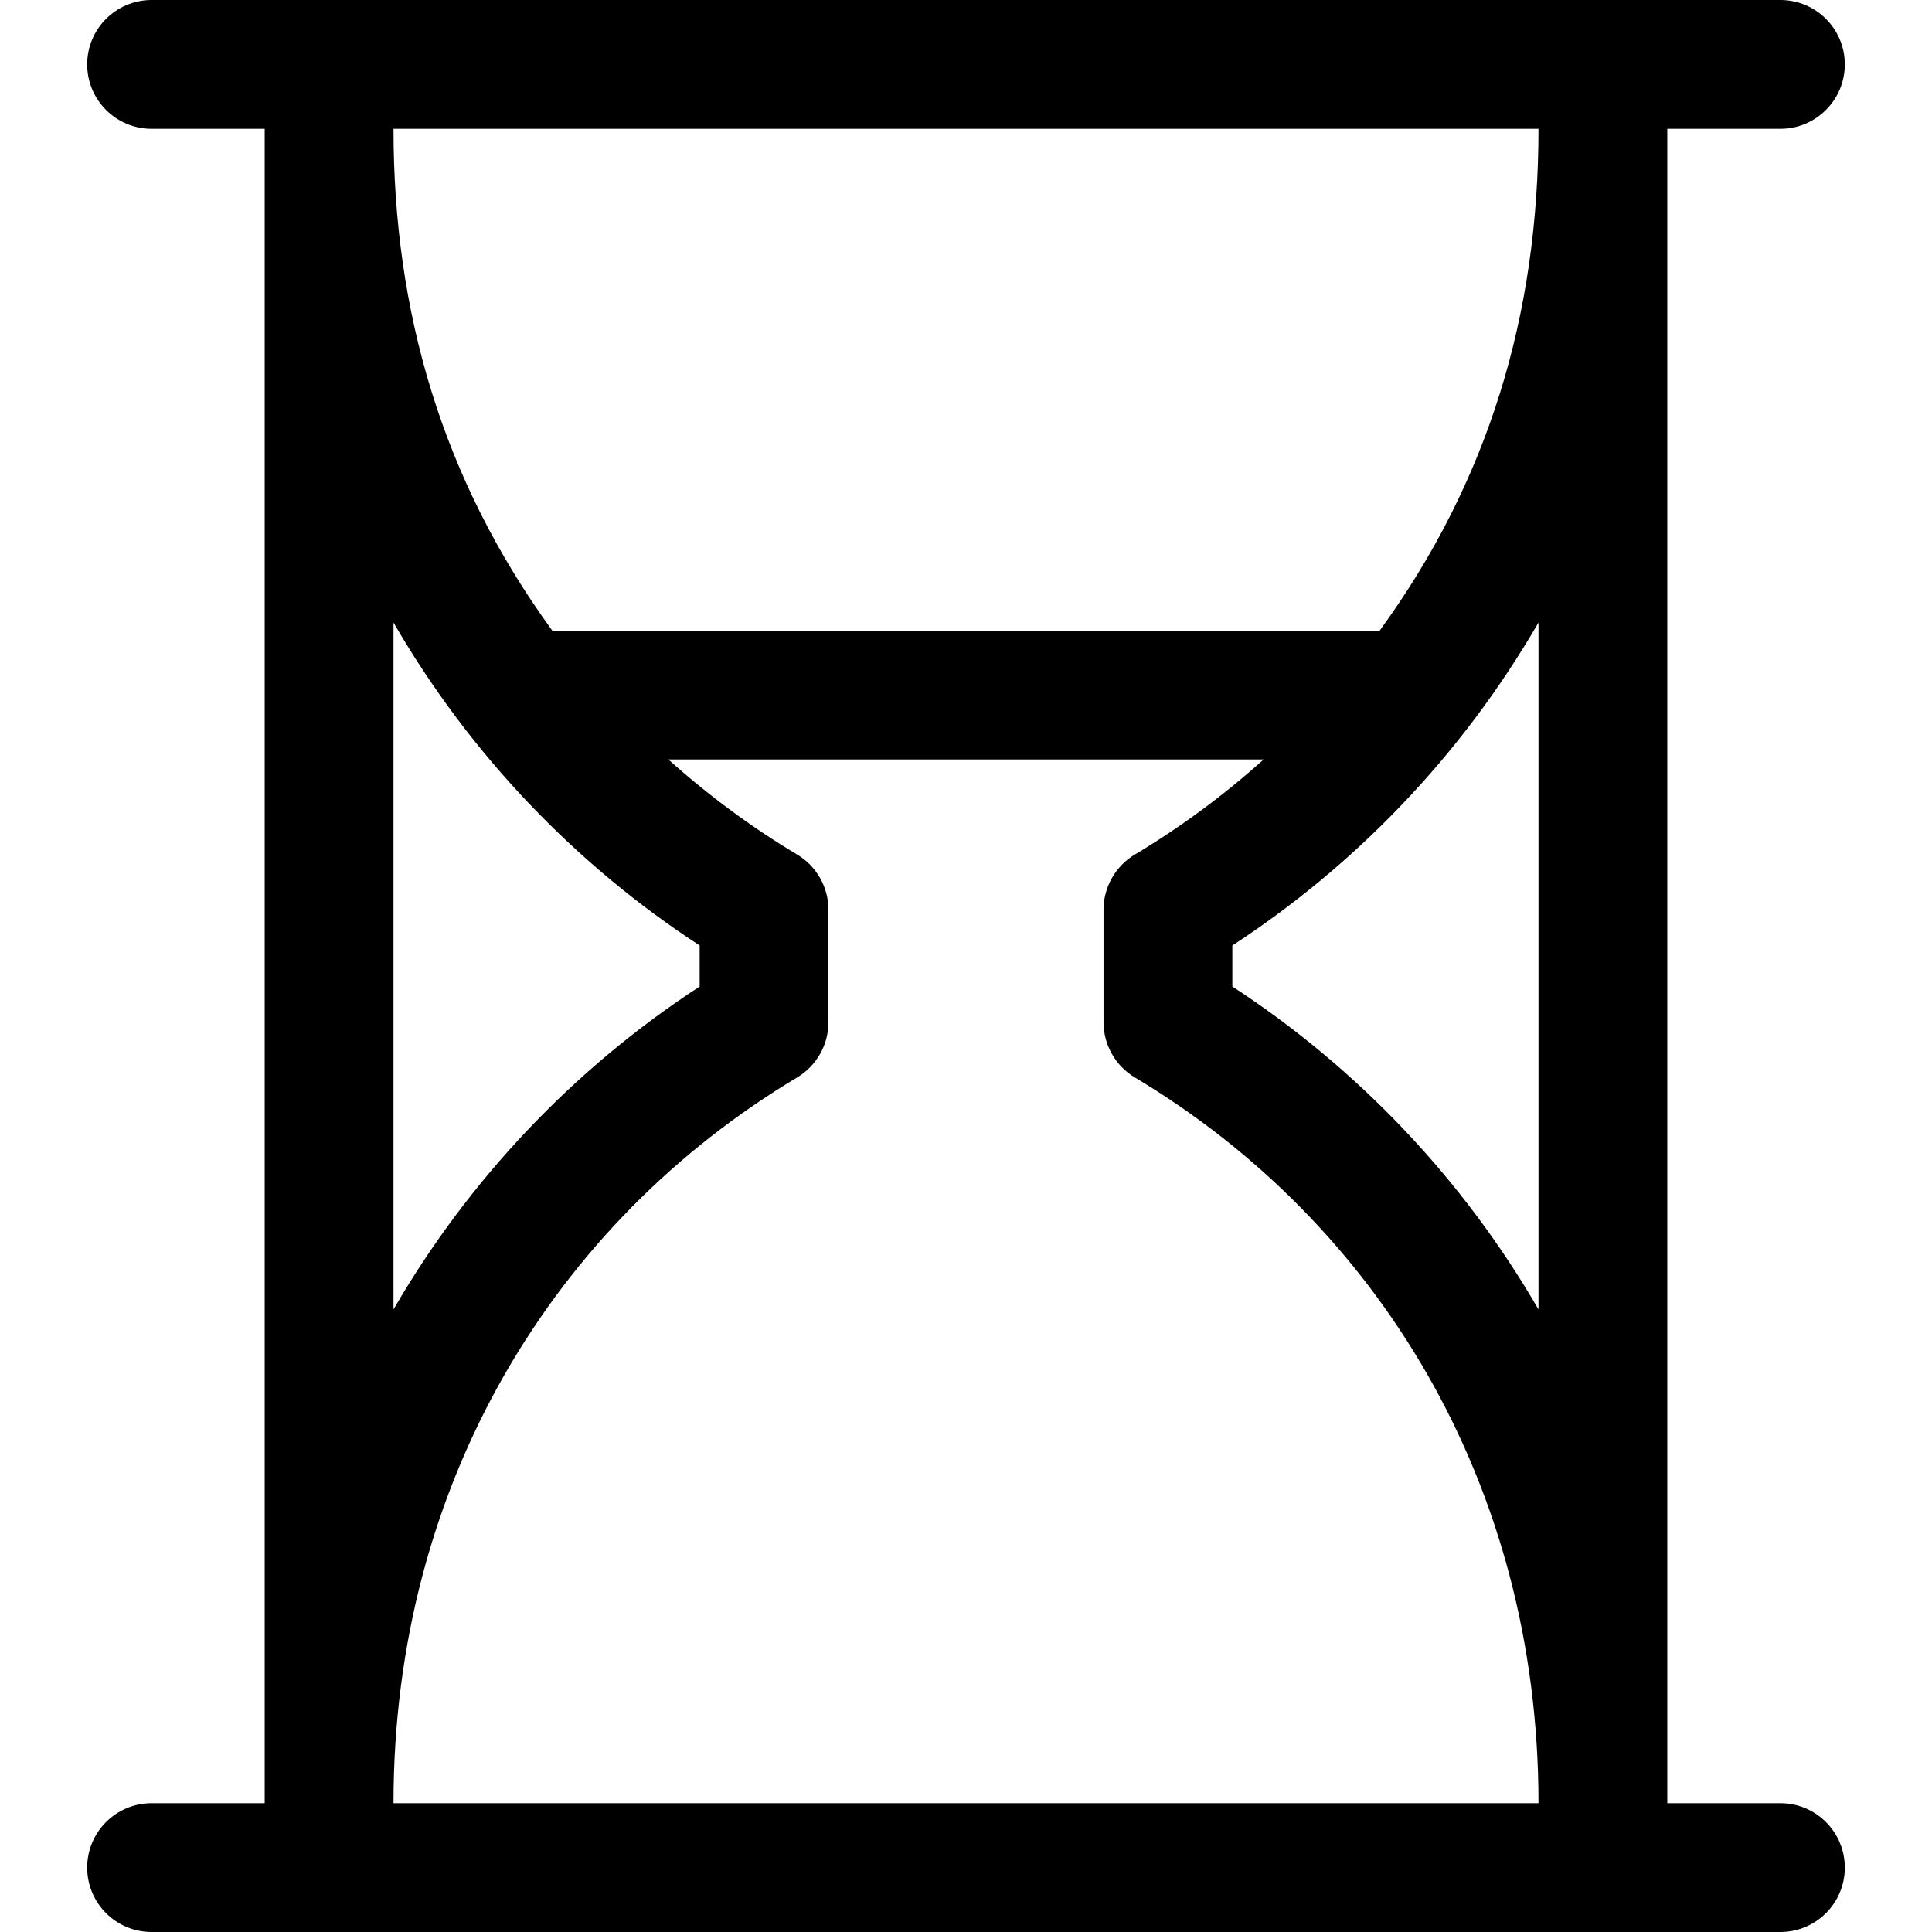 <?xml version="1.0" encoding="iso-8859-1"?>
<!-- Generator: Adobe Illustrator 19.0.0, SVG Export Plug-In . SVG Version: 6.00 Build 0)  -->
<svg xmlns="http://www.w3.org/2000/svg" xmlns:xlink="http://www.w3.org/1999/xlink" version="1.1" id="Layer_1" x="0px" y="0px" viewBox="0 0 512 512" style="enable-background:new 0 0 512 512;" xml:space="preserve">
<g>
	<g>
		<path d="M471.827,477.867H441.85c0-3.626,0-437.191,0-443.733h29.977c9.425,0,17.067-7.641,17.067-17.067S481.252,0,471.827,0    C460.447,0,52.131,0,40.172,0c-9.425,0-17.067,7.641-17.067,17.067s7.641,17.067,17.067,17.067h29.977    c0,8.959,0,440.794,0,443.733H40.172c-9.425,0-17.067,7.641-17.067,17.067S30.747,512,40.172,512c11.381,0,419.695,0,431.656,0    c9.425,0,17.067-7.641,17.067-17.067S481.253,477.867,471.827,477.867z M104.281,164.979    c20.498,35.406,48.69,64.433,81.136,85.587v10.868c-33.273,21.693-61.173,51.106-81.136,85.587V164.979z M104.281,477.867    c0-84.928,42.975-154.073,106.96-192.327c5.153-3.081,8.309-8.644,8.309-14.649v-29.785c0-6.004-3.155-11.568-8.309-14.649    c-12.182-7.283-23.604-15.737-34.116-25.195h157.747c-10.511,9.458-21.933,17.911-34.116,25.195    c-5.153,3.081-8.309,8.644-8.309,14.649v29.785c0,6.004,3.155,11.568,8.309,14.649c63.969,38.243,106.96,107.354,106.96,192.327    H104.281z M407.718,347.021c-19.962-34.482-47.863-63.894-81.136-85.587v-10.868c32.296-21.056,60.56-50.047,81.136-85.587    V347.021z M365.625,167.132H146.373c-29.359-40.307-42.092-84.744-42.092-132.998h303.436    C407.718,83.206,394.543,127.432,365.625,167.132z"/>
	</g>
</g>
<g>
</g>
<g>
</g>
<g>
</g>
<g>
</g>
<g>
</g>
<g>
</g>
<g>
</g>
<g>
</g>
<g>
</g>
<g>
</g>
<g>
</g>
<g>
</g>
<g>
</g>
<g>
</g>
<g>
</g>
</svg>
